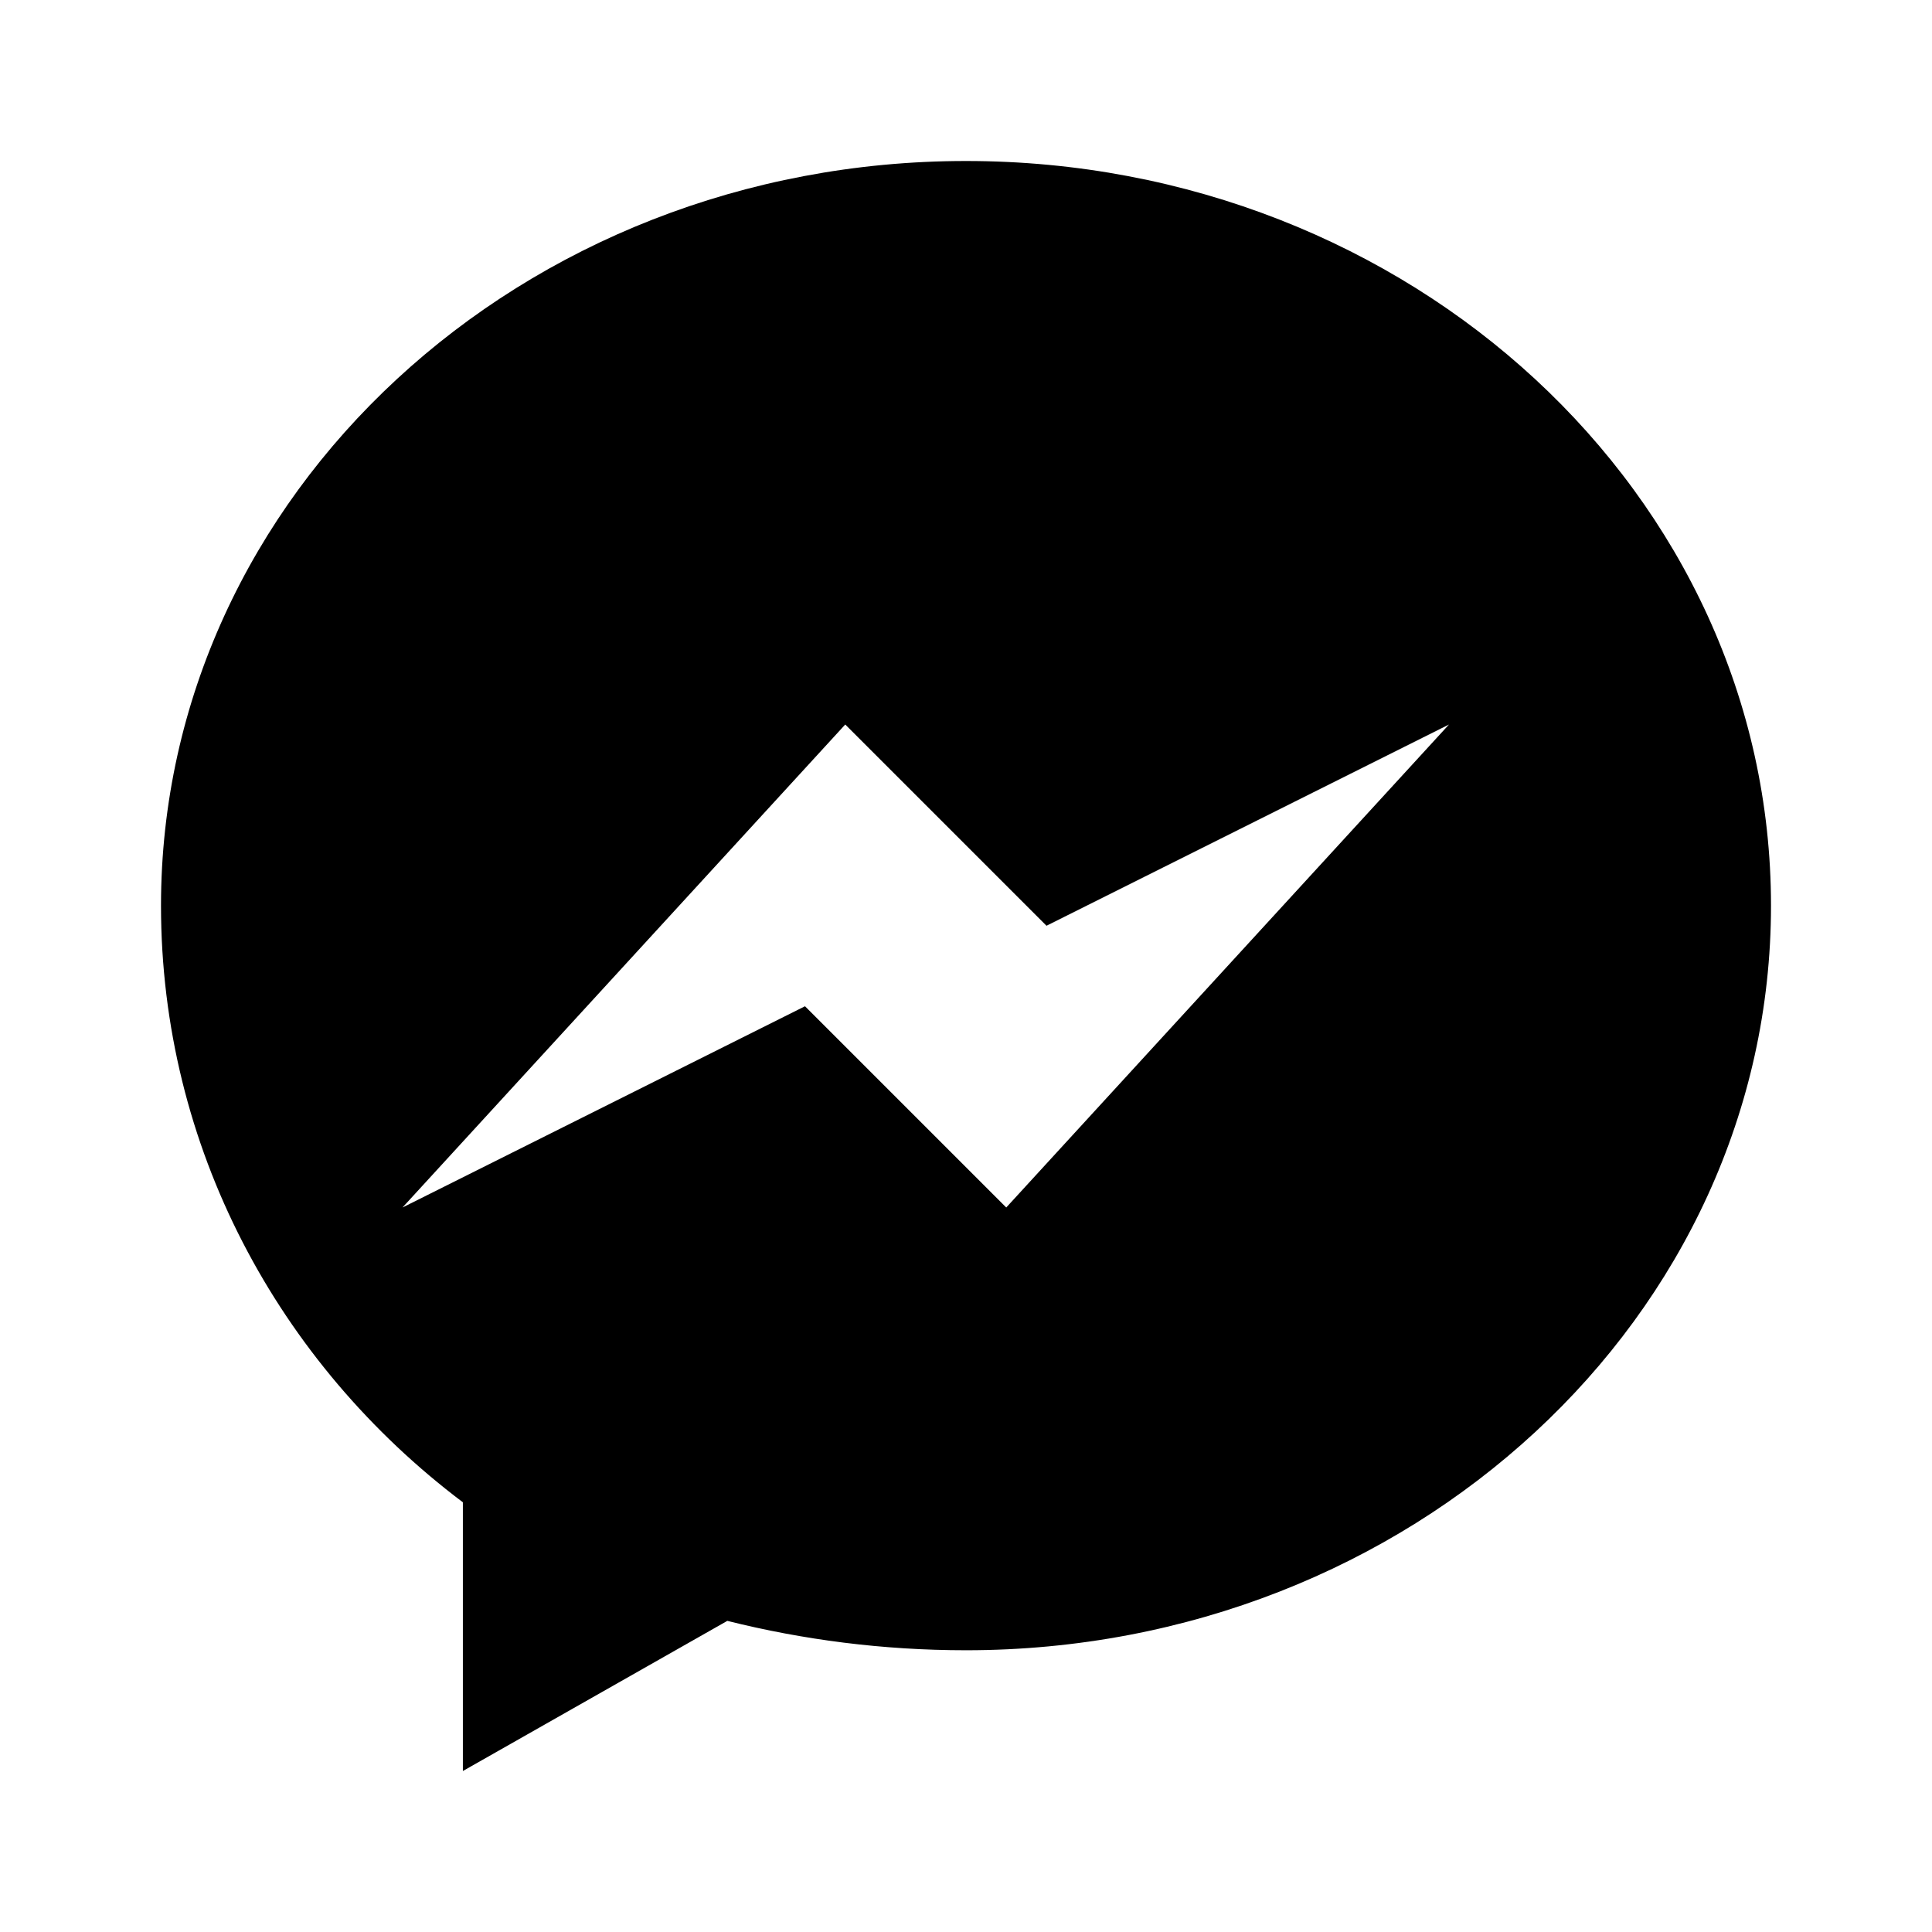 <svg width="24" height="24" viewBox="0 0 24 24" fill="none" xmlns="http://www.w3.org/2000/svg">
  <path d="M12 2C6.477 2 2 6.145 2 11.25C2 14.25 3.458 16.935 5.75 18.662V22L9.035 20.135C9.975 20.37 10.965 20.5 12 20.5C17.523 20.5 22 16.355 22 11.25C22 6.145 17.523 2 12 2ZM12.5 15L10 12.5L5 15L10.5 9L13 11.5L18 9L12.5 15Z" fill="currentColor"/>
</svg> 